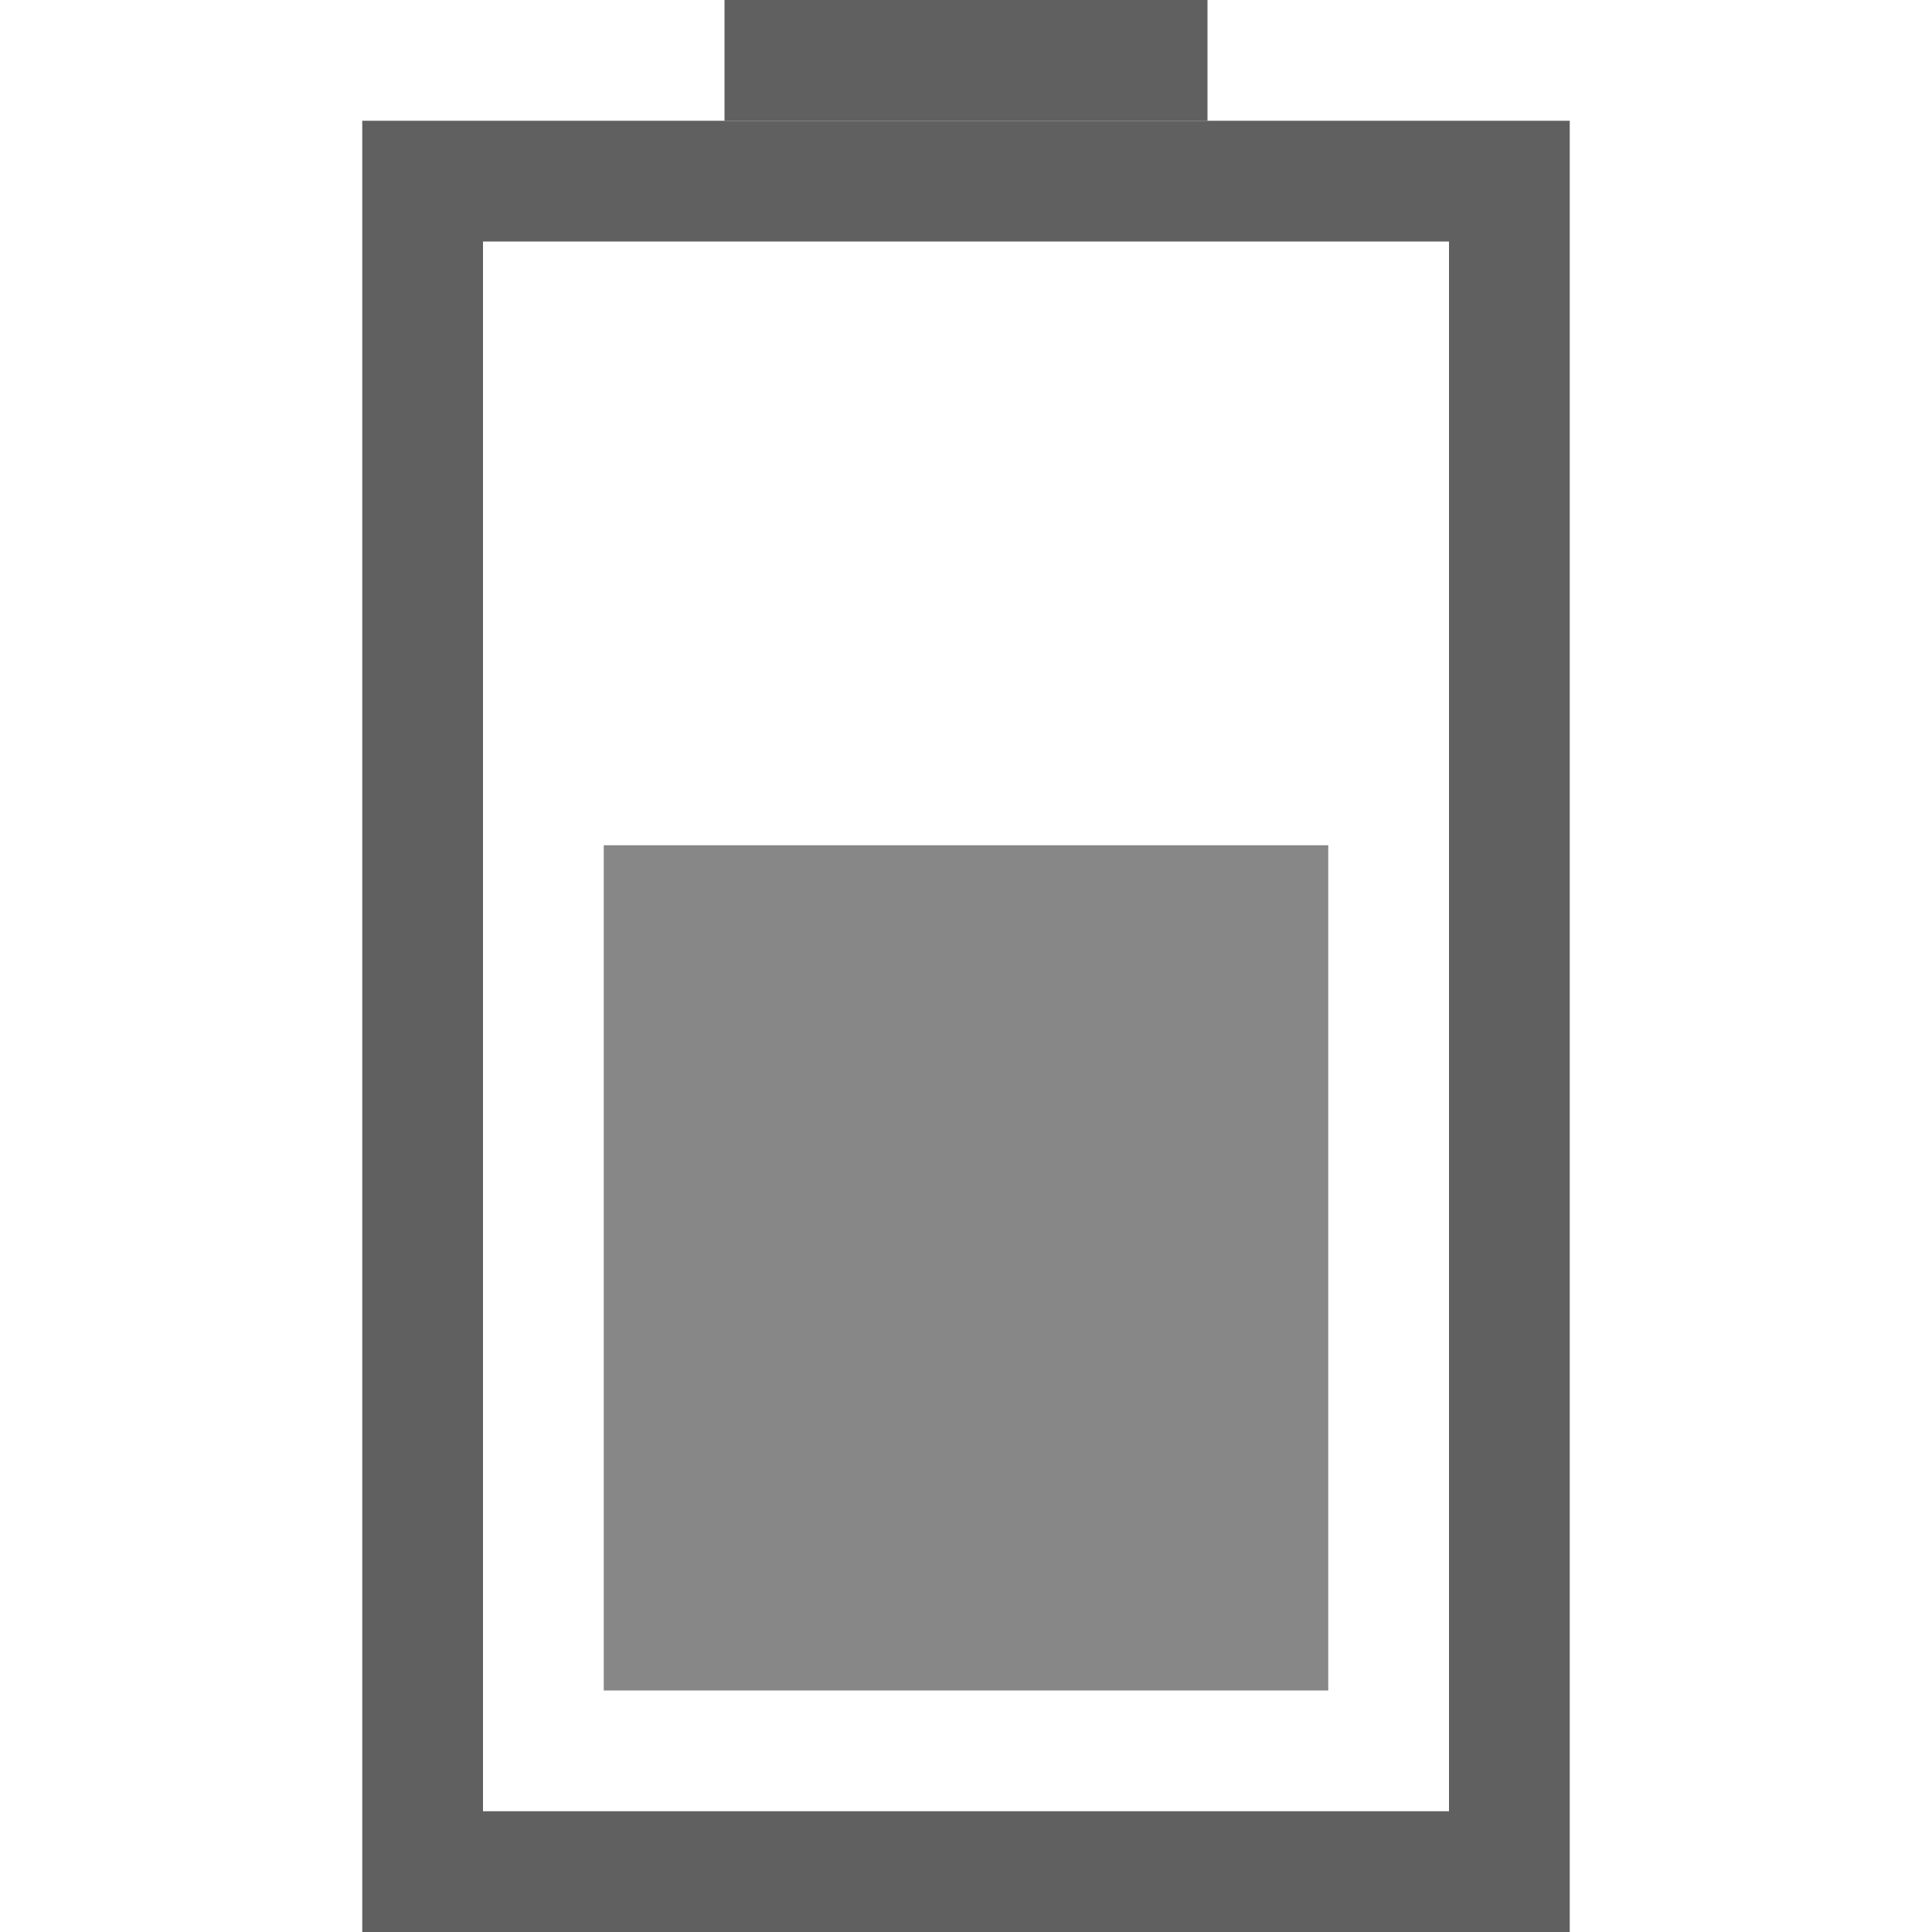 <svg xmlns="http://www.w3.org/2000/svg" id="svg3196" width="16" height="16" version="1.0"><rect id="rect2388" width="14" height="9" x="-15.5" y="3.5" fill="none" stroke="#606060" stroke-linecap="square" rx="0" ry="0" transform="rotate(-90)"/><path id="rect3160" fill="none" stroke="#606060" stroke-linecap="square" d="m6.5 0.5h3"/><rect id="rect3162" width="7" height="6" x="-14" y="5" fill="#878787" transform="rotate(-90)"/></svg>